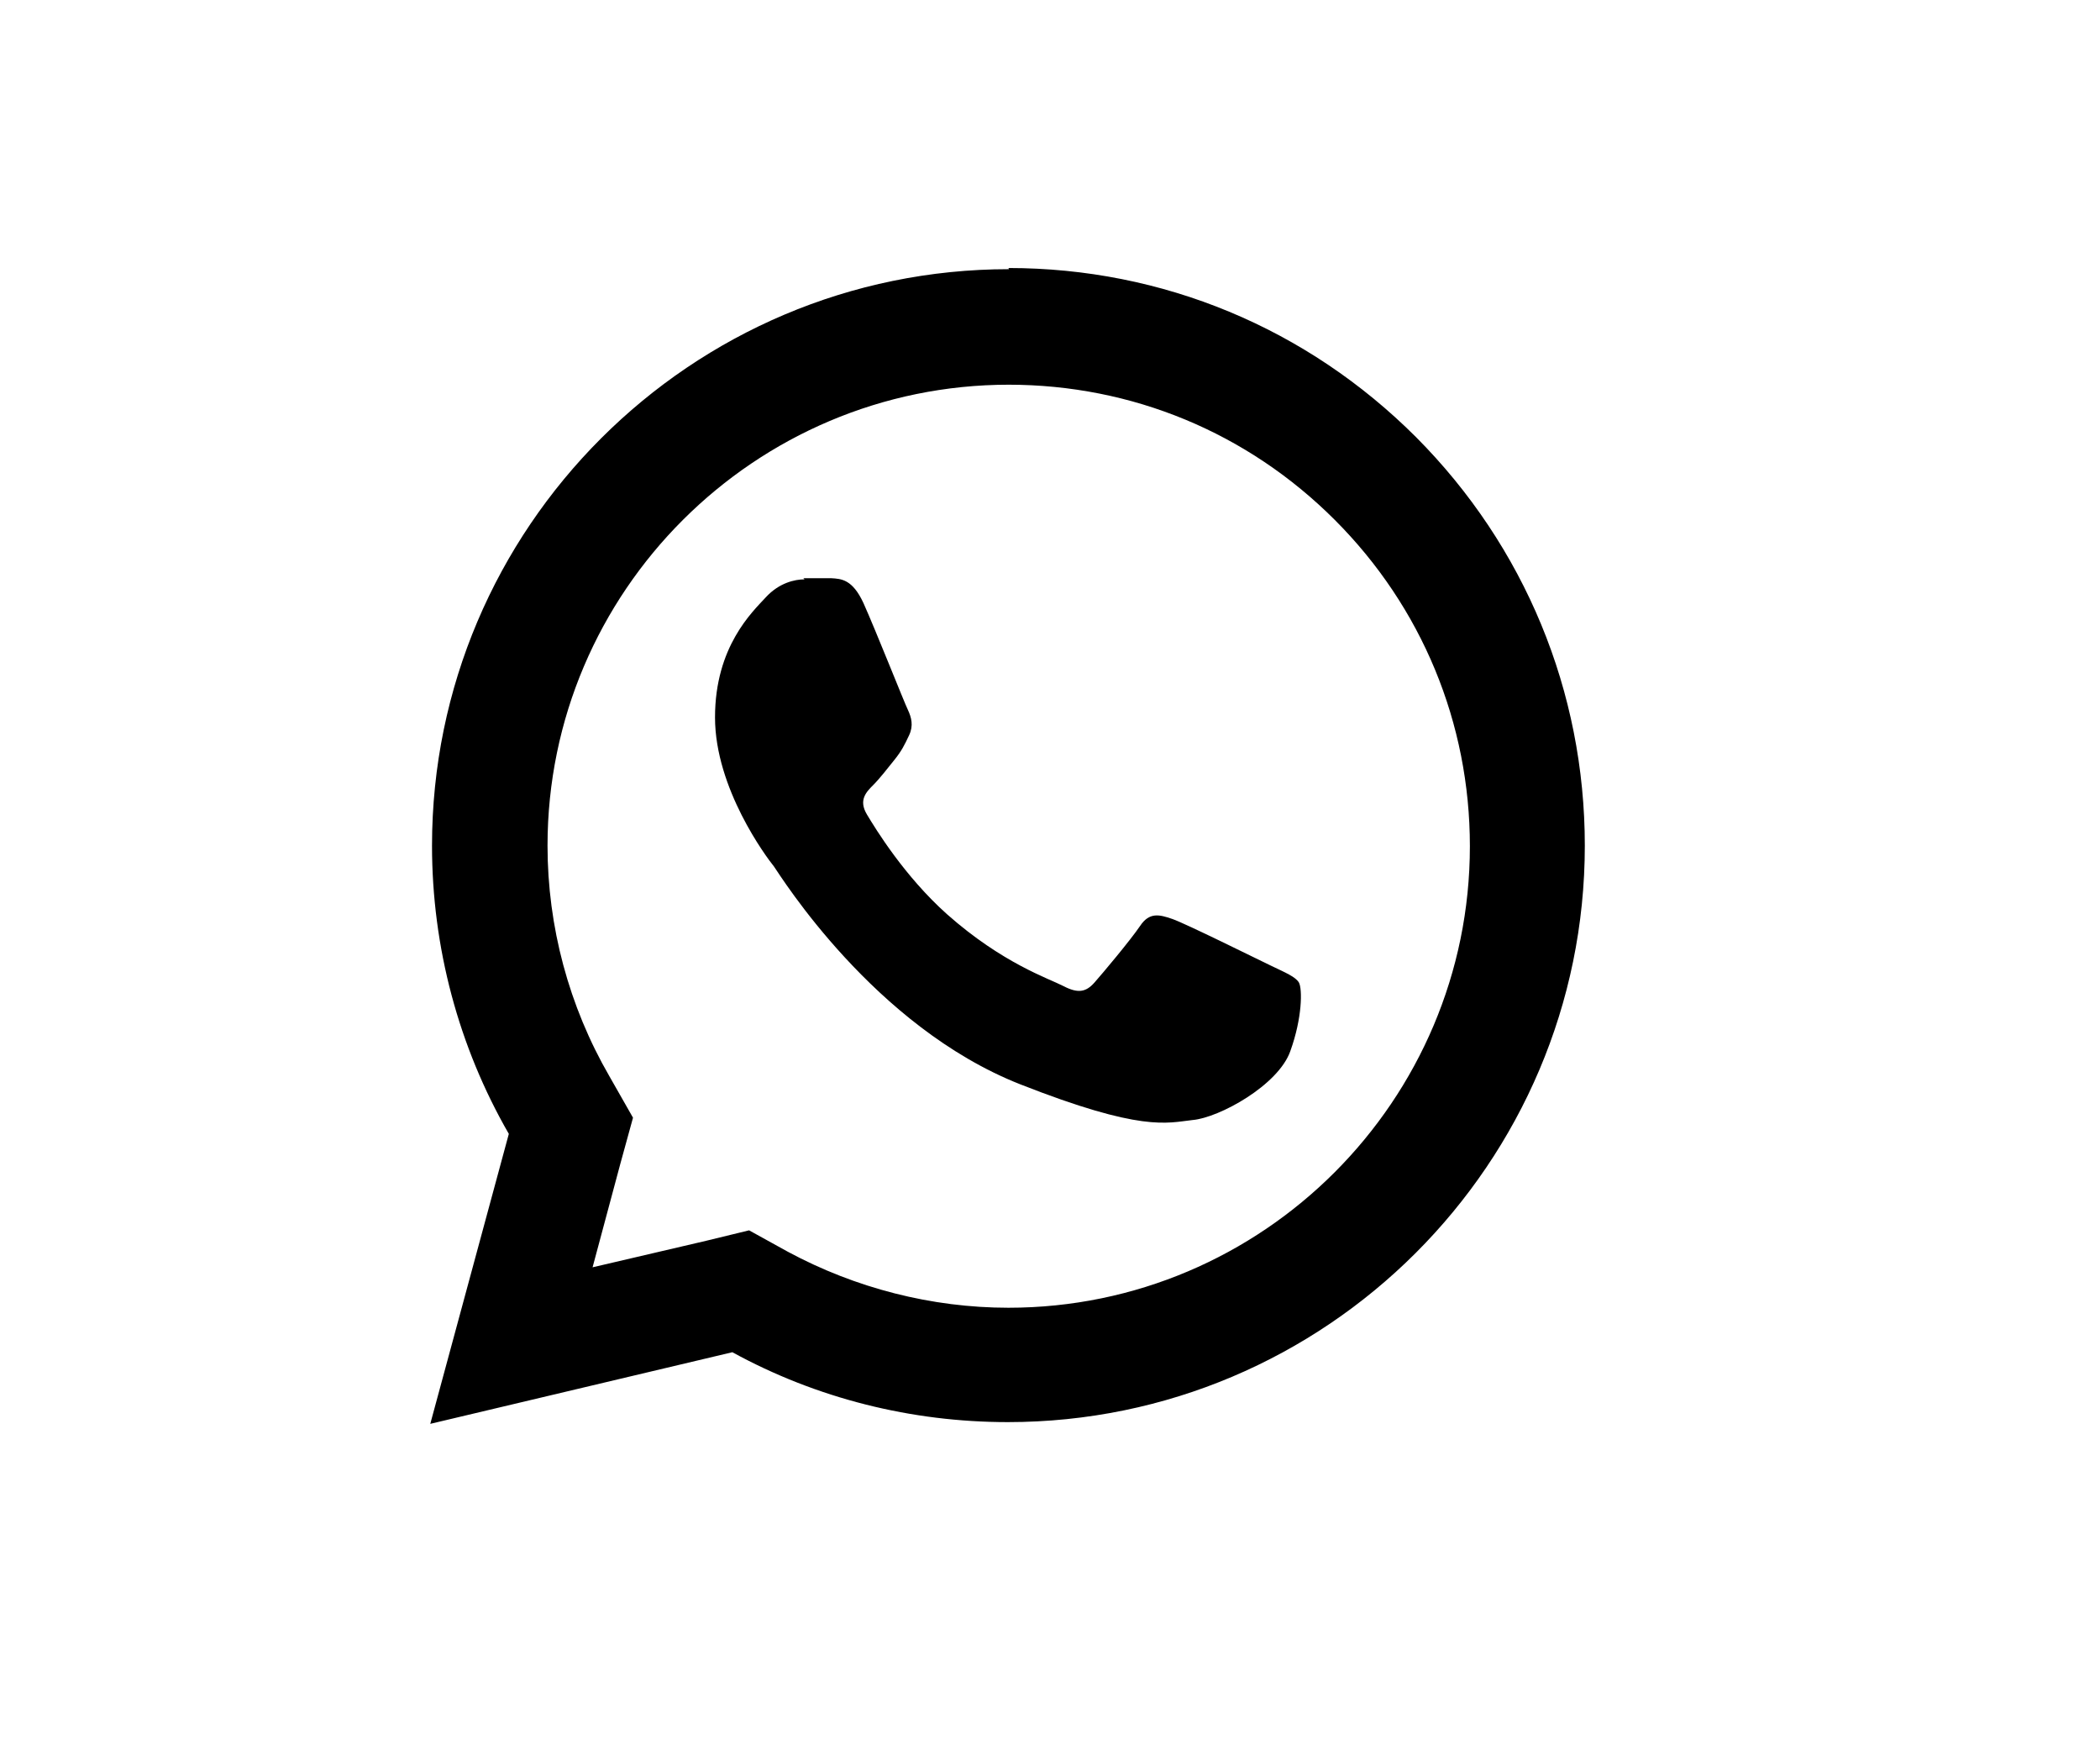 <?xml version="1.0" encoding="UTF-8"?>
<svg id="Layer_1" xmlns="http://www.w3.org/2000/svg" version="1.1" viewBox="0 0 36.36 30.1">
  <!-- Generator: Adobe Illustrator 29.0.1, SVG Export Plug-In . SVG Version: 2.1.0 Build 192)  -->
  <defs>
    <style>
      .st0 {
        fill: none;
        stroke: #000;
        stroke-linecap: round;
        stroke-linejoin: round;
        stroke-width: 2px;
      }

      .st0, .st1 {
        display: none;
      }
    </style>
  </defs>
  <path class="st1" d="M-218.16-48.27c-10.62,0-19.27,8.64-19.27,19.27V1.83c0,10.62,8.64,19.27,19.27,19.27h30.83c10.62,0,19.27-8.64,19.27-19.27v-30.83c0-10.62-8.64-19.27-19.27-19.27h-30.83ZM-218.16-40.56h30.83c6.37,0,11.56,5.19,11.56,11.56V1.83c0,6.37-5.19,11.56-11.56,11.56h-30.83c-6.37,0-11.56-5.19-11.56-11.56v-30.83c0-6.37,5.19-11.56,11.56-11.56ZM-183.47-36.71c-2.13,0-3.85,1.73-3.85,3.85s1.73,3.85,3.85,3.85,3.85-1.73,3.85-3.85-1.73-3.85-3.85-3.85ZM-202.74-32.85c-10.62,0-19.27,8.64-19.27,19.27s8.64,19.27,19.27,19.27,19.27-8.64,19.27-19.27-8.64-19.27-19.27-19.27ZM-202.74-25.15c6.37,0,11.56,5.19,11.56,11.56s-5.19,11.56-11.56,11.56-11.56-5.19-11.56-11.56,5.19-11.56,11.56-11.56Z"/>
  <path class="st0" d="M85.59-21h16c1.1,0,2,.9,2,2V-7c0,1.1-.9,2-2,2h-16c-1.1,0-2-.9-2-2v-12c0-1.1.9-2,2-2Z"/>
  <polyline class="st0" points="103.59 -19 93.59 -12 83.59 -19"/>
  <path d="M17.47,4.66c-5.51,0-9.99,4.48-9.99,9.98,0,1.76.46,3.48,1.33,4.99l-1.36,5.02,5.23-1.24c1.46.8,3.1,1.21,4.77,1.21h0c5.51,0,9.99-4.48,9.99-9.98,0-2.67-1.04-5.18-2.92-7.07-1.89-1.89-4.39-2.93-7.06-2.93ZM17.46,6.66c2.14,0,4.14.83,5.65,2.34,1.51,1.51,2.34,3.52,2.34,5.65,0,4.4-3.58,7.99-7.99,7.99-1.33,0-2.65-.34-3.82-.97l-.67-.37-.74.18-1.97.46.48-1.79.22-.8-.41-.72c-.7-1.21-1.07-2.59-1.07-3.99,0-4.4,3.59-7.98,7.99-7.98ZM13.93,10.03c-.17,0-.44.06-.67.31-.23.25-.88.85-.88,2.08s.89,2.42,1.02,2.58c.12.17,1.73,2.77,4.26,3.77,2.11.83,2.54.67,2.99.62.46-.04,1.48-.6,1.69-1.19.21-.58.21-1.08.15-1.19-.06-.1-.23-.17-.48-.29-.25-.12-1.48-.73-1.71-.81s-.4-.12-.56.12c-.17.25-.64.81-.79.98-.15.17-.29.19-.54.06-.25-.13-1.05-.39-2.01-1.24-.74-.66-1.24-1.48-1.39-1.73-.15-.25-.01-.39.11-.51.11-.11.25-.29.37-.44.12-.15.17-.25.25-.42.08-.17.04-.31-.02-.44-.06-.12-.55-1.36-.77-1.85-.19-.41-.38-.42-.56-.43-.15,0-.31,0-.48,0Z"/>
</svg>
